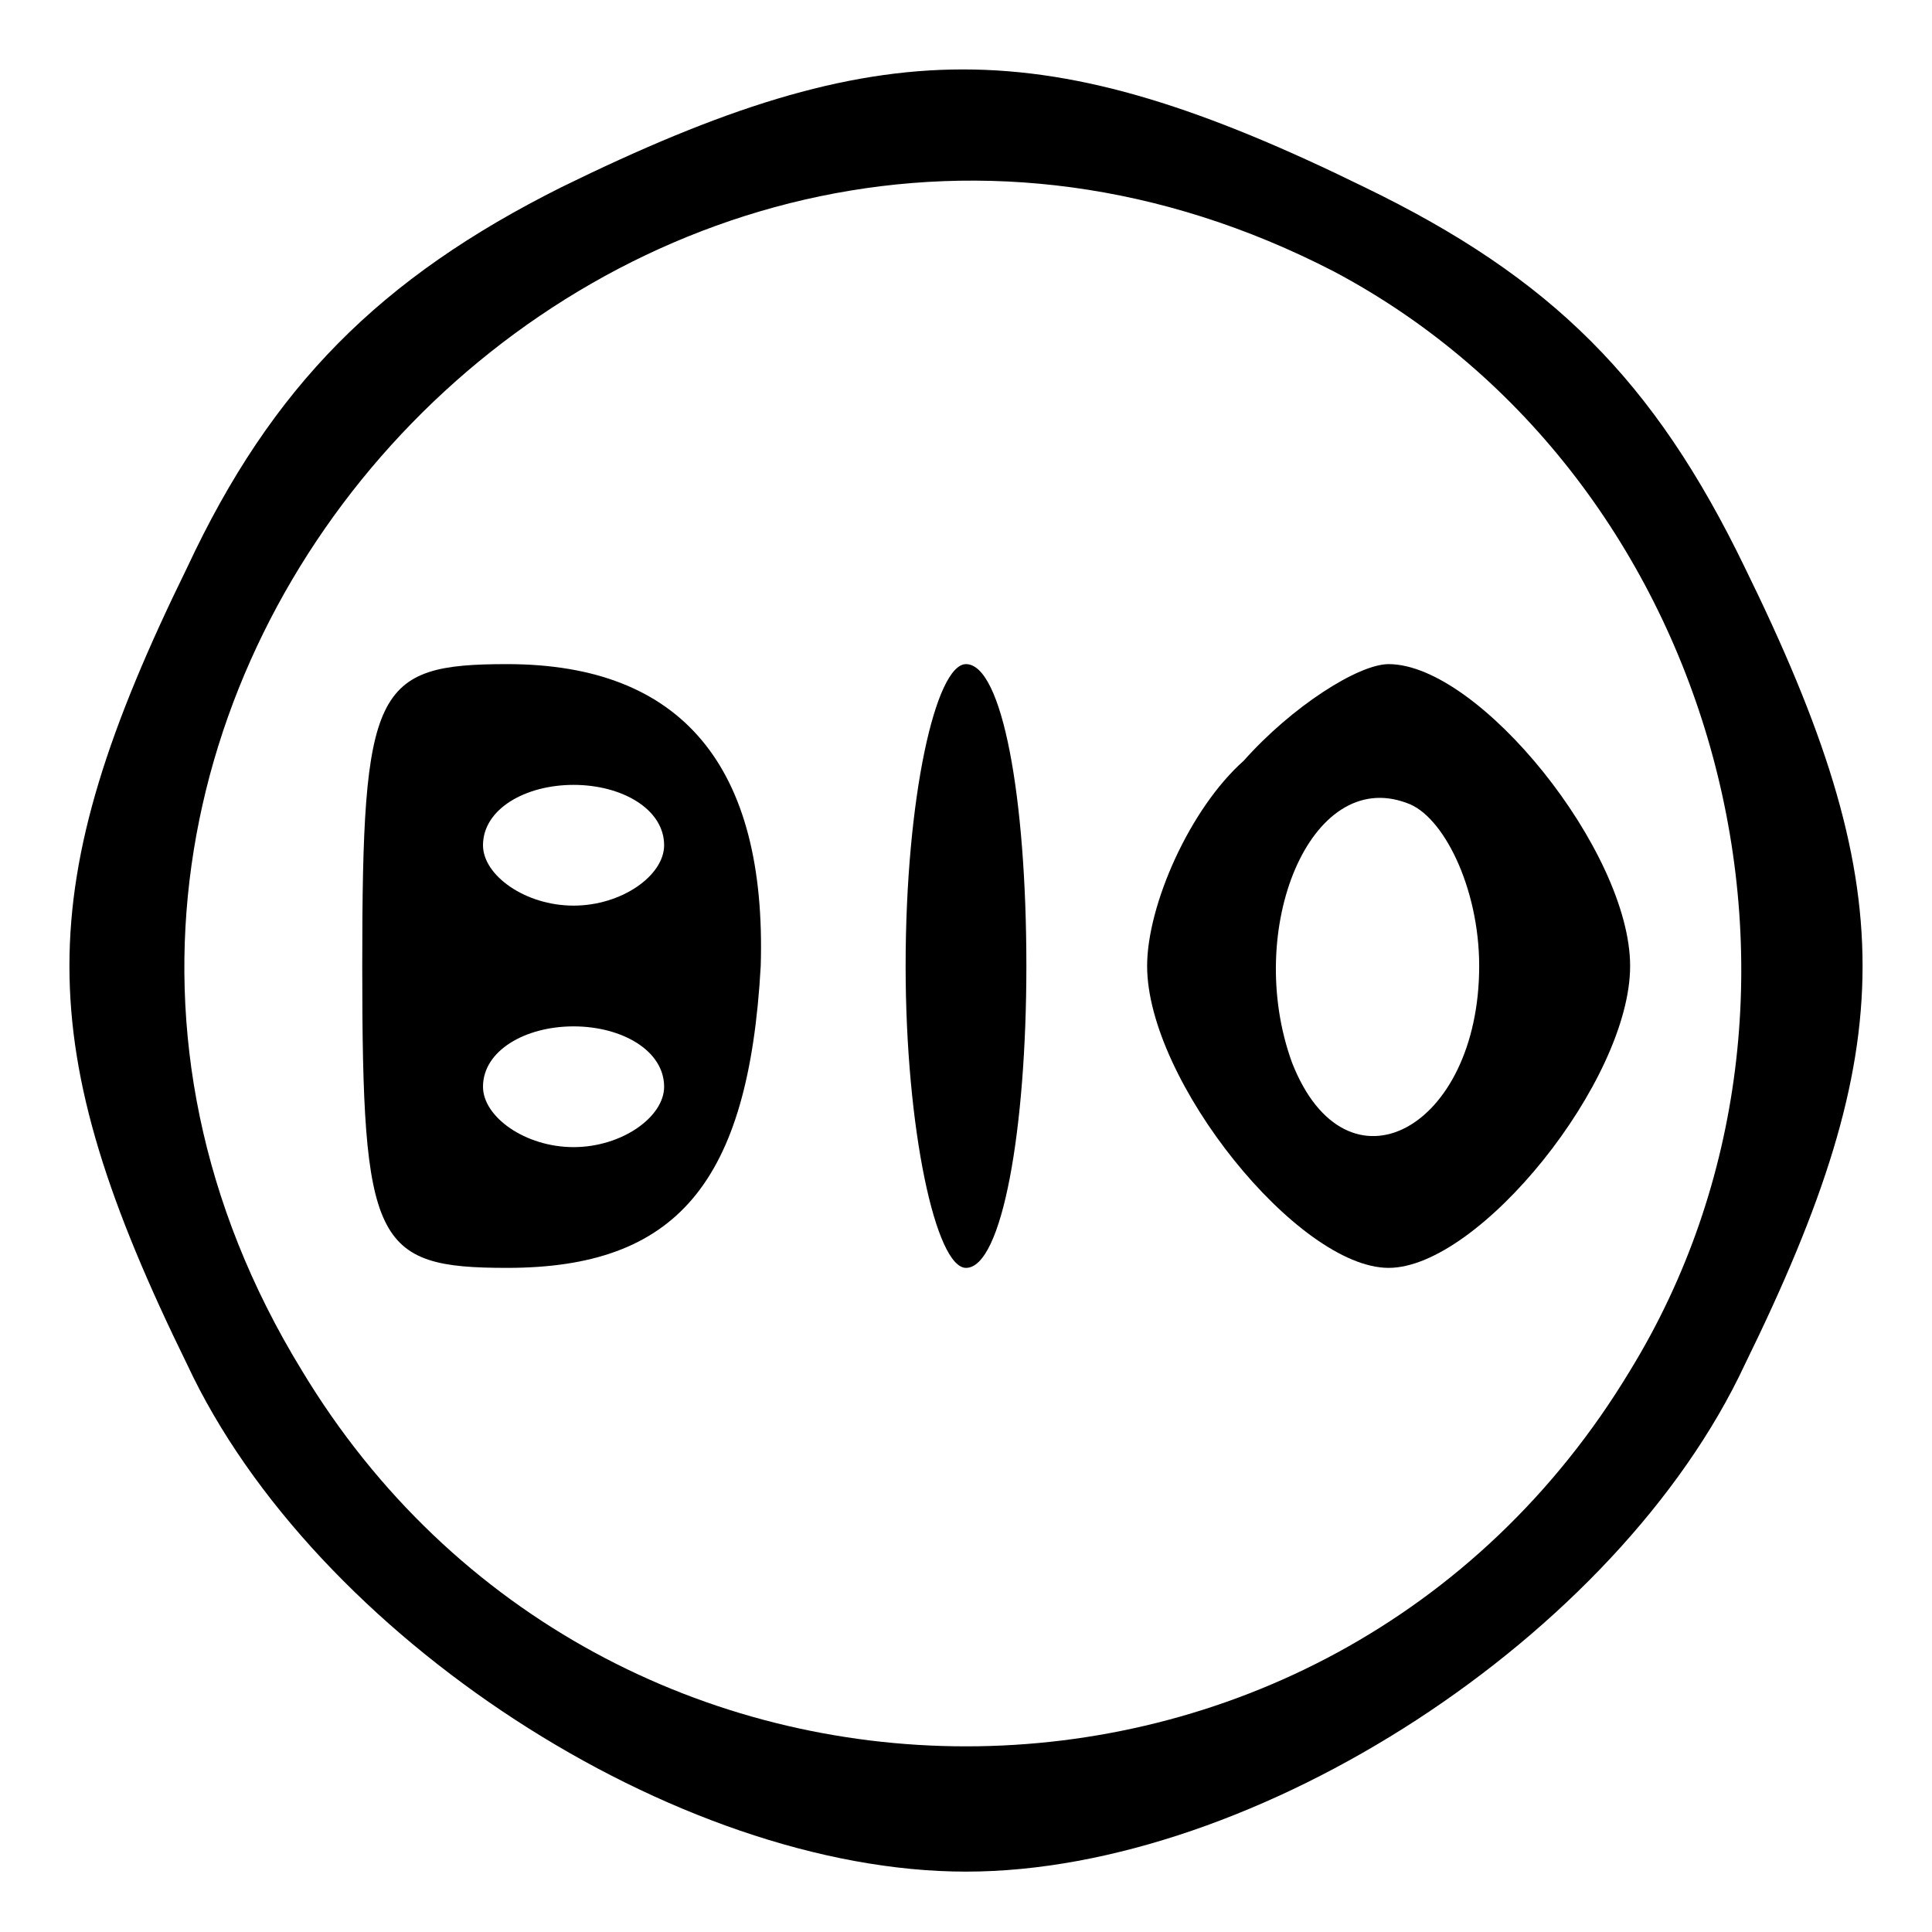 <?xml version="1.0" standalone="no"?>
<!DOCTYPE svg PUBLIC "-//W3C//DTD SVG 20010904//EN"
 "http://www.w3.org/TR/2001/REC-SVG-20010904/DTD/svg10.dtd">
<svg version="1.0" xmlns="http://www.w3.org/2000/svg"
 width="32pt" height="32pt" viewBox="0 0 32 32"
 preserveAspectRatio="xMidYMid meet">

<g transform="translate(0,32) scale(0.1,-0.1)"
fill="#000000" stroke="none">
<path d="M93 289 c-30 -15 -48 -33 -62 -63 -26 -53 -26 -79 0 -132 21 -45 81
-84 129 -84 48 0 108 39 129 84 26 53 26 79 0 132 -15 31 -32 48 -63 63 -53
26 -80 26 -133 0z m128 -14 c64 -34 87 -120 49 -182 -50 -83 -170 -83 -220 0
-68 111 55 242 171 182z"/>
<path d="M60 160 c0 -46 2 -50 24 -50 28 0 40 14 42 50 1 33 -13 50 -42 50
-22 0 -24 -4 -24 -50z m50 20 c0 -5 -7 -10 -15 -10 -8 0 -15 5 -15 10 0 6 7
10 15 10 8 0 15 -4 15 -10z m0 -40 c0 -5 -7 -10 -15 -10 -8 0 -15 5 -15 10 0
6 7 10 15 10 8 0 15 -4 15 -10z"/>
<path d="M150 160 c0 -27 5 -50 10 -50 6 0 10 23 10 50 0 28 -4 50 -10 50 -5
0 -10 -22 -10 -50z"/>
<path d="M206 194 c-9 -8 -16 -24 -16 -34 0 -19 25 -50 40 -50 15 0 40 31 40
50 0 19 -25 50 -40 50 -5 0 -16 -7 -24 -16z m39 -34 c0 -27 -22 -39 -31 -16
-8 22 3 49 19 43 6 -2 12 -14 12 -27z"/>
</g>
</svg>
